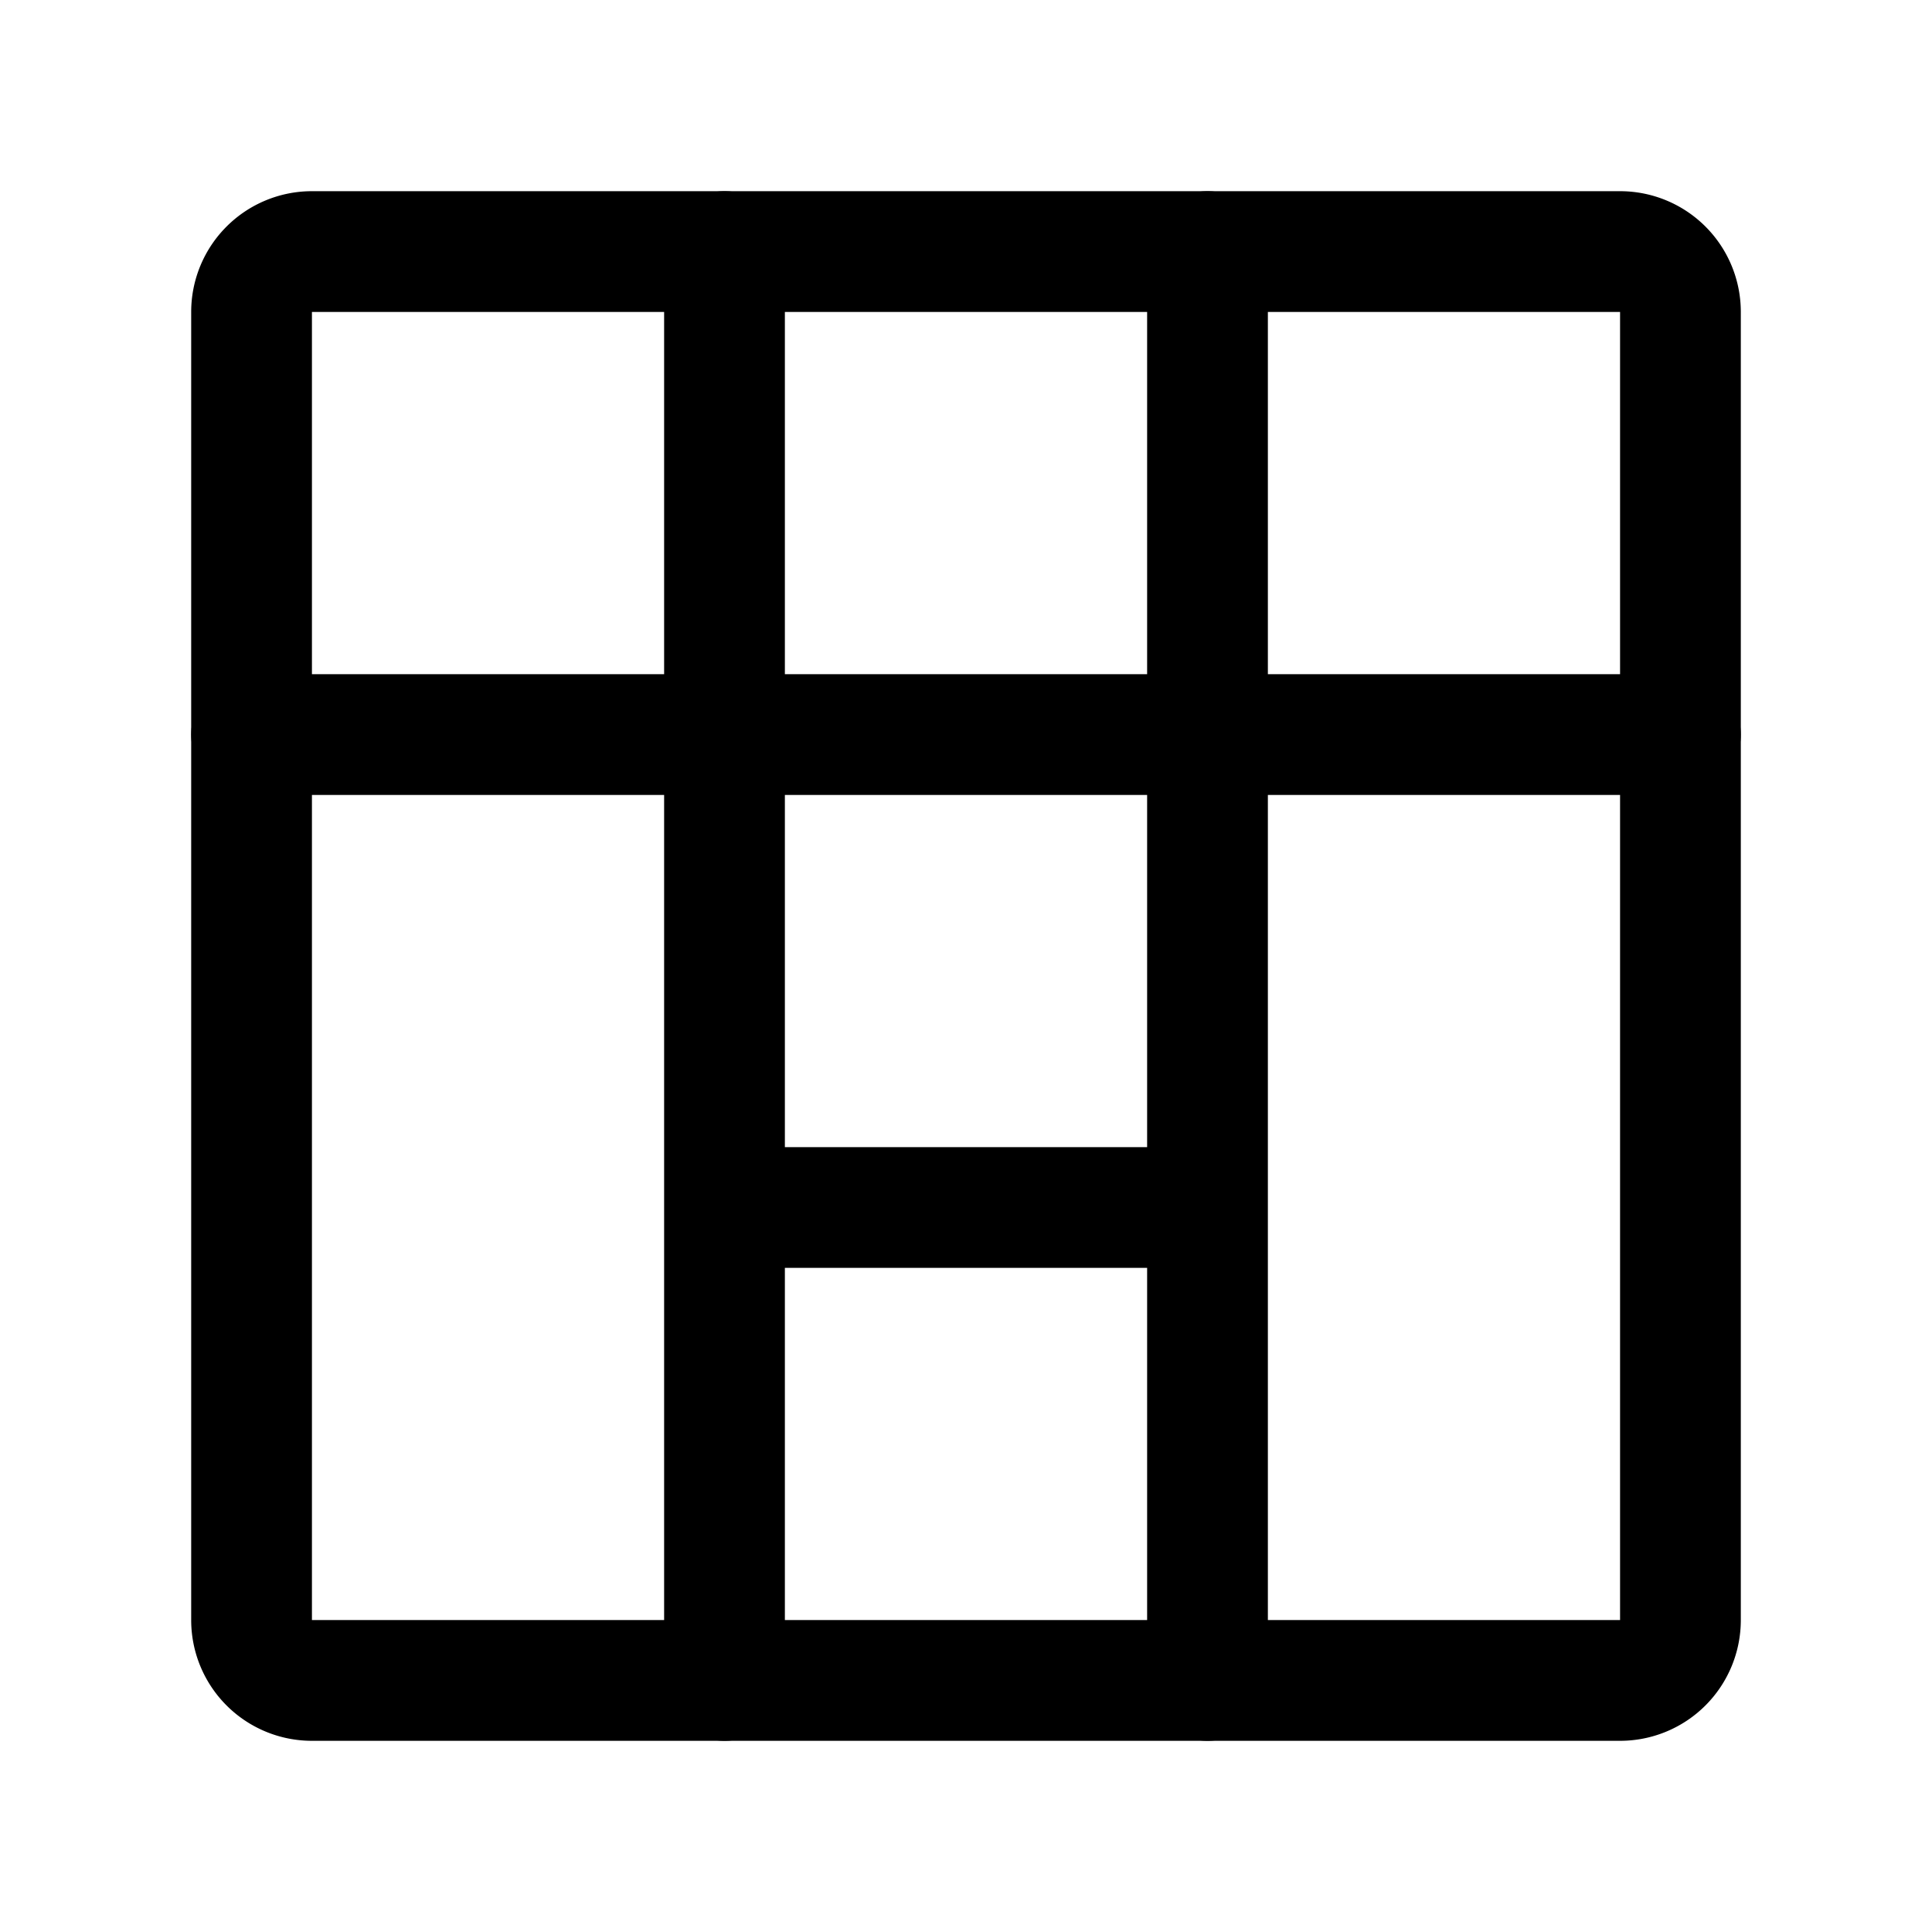 <svg width="192" height="192" viewBox="0 0 192 192" fill="none" xmlns="http://www.w3.org/2000/svg"><path d="M25 73h142m-95 47h48M72 25v142m48-142v142" stroke="#000" stroke-width="12" stroke-linecap="round"/><path d="M25 31a6 6 0 0 1 6-6h130a6 6 0 0 1 6 6v130a6 6 0 0 1-6 6H31a6 6 0 0 1-6-6V31Z" stroke="#000" stroke-width="12" stroke-linecap="round" stroke-linejoin="round"/></svg>
